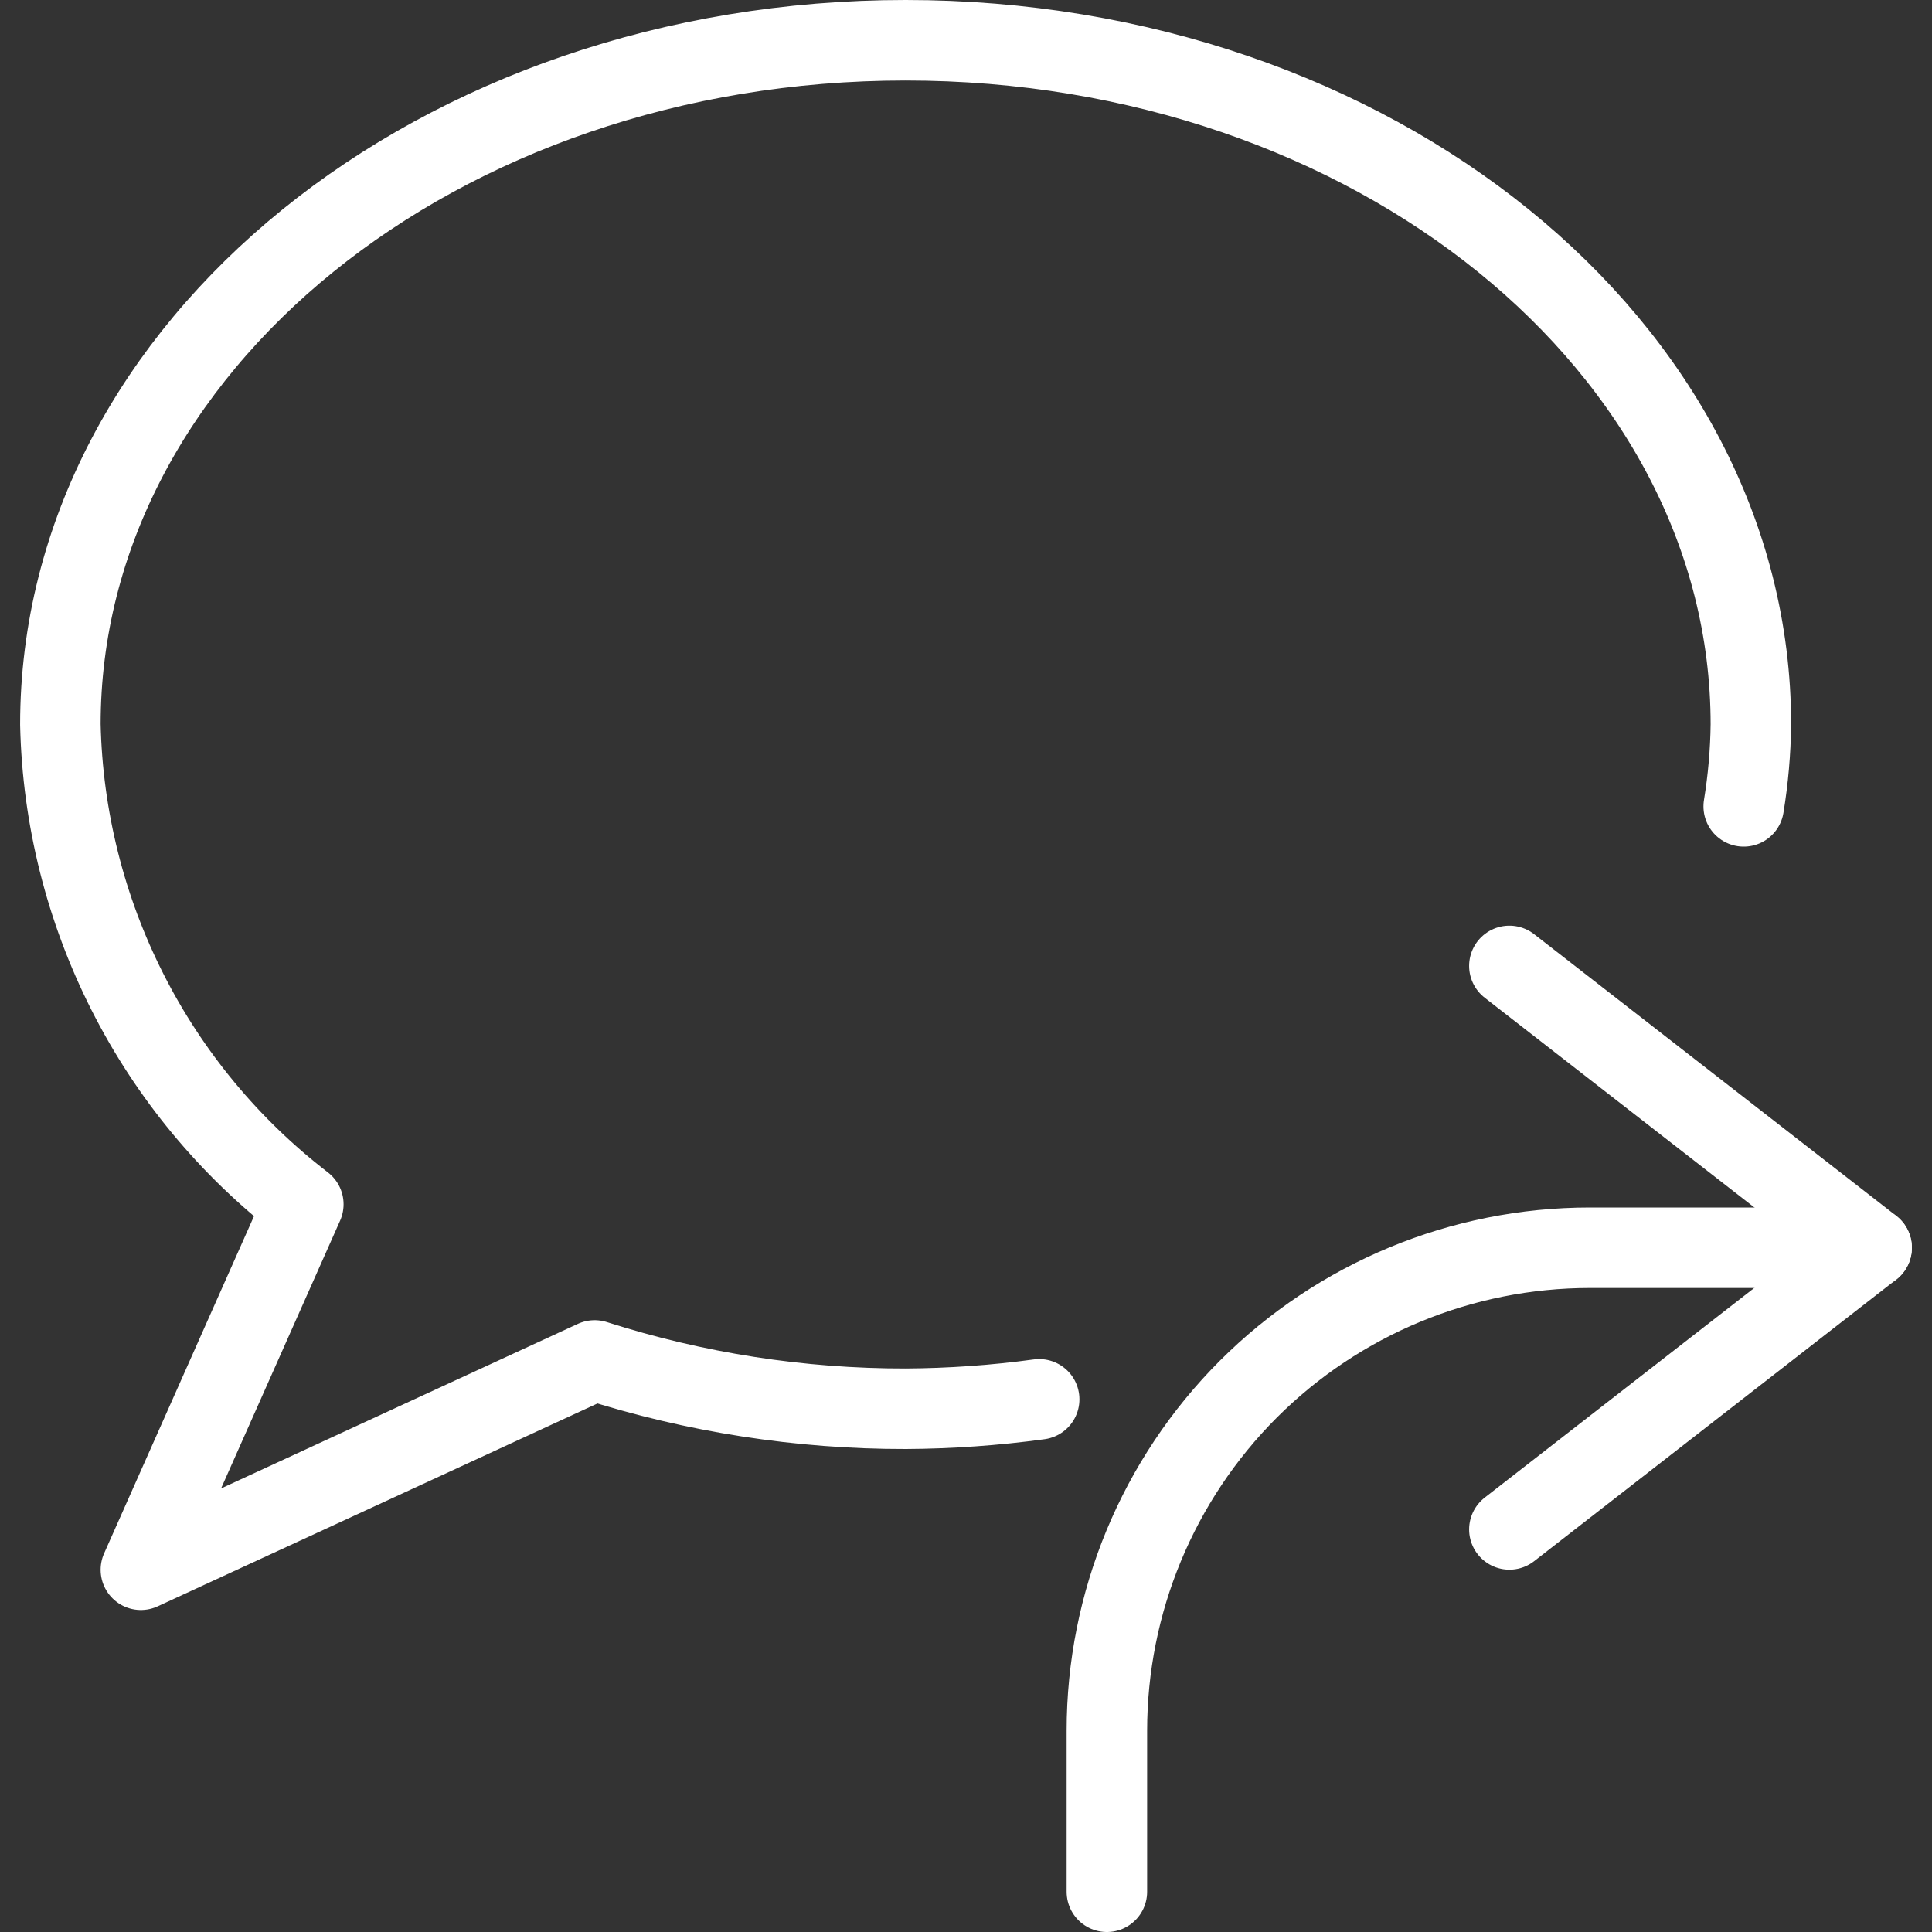 <svg width="24" height="24" viewBox="0 0 24 24" fill="none" xmlns="http://www.w3.org/2000/svg">
    <rect x="0" y="0" width="24" height="24" fill="#333333" stroke="none"/>
    <path d="M18.75 11.999L23.25 15.499L18.75 18.999" stroke="white" stroke-linecap="round" stroke-linejoin="round"/>
    <path d="M23.25 15.5H19.75C18.159 15.5 16.633 16.132 15.507 17.257C14.382 18.383 13.75 19.909 13.75 21.5V23.5" stroke="white" stroke-linecap="round" stroke-linejoin="round"/>
    <path d="M21.661 10.017C21.716 9.681 21.746 9.341 21.75 9C21.75 4.305 17.05 0.5 11.25 0.5C5.45 0.5 0.75 4.306 0.75 9C0.776 10.156 1.061 11.291 1.583 12.322C2.105 13.354 2.852 14.255 3.768 14.96L1.75 19.5L7.387 16.9C8.636 17.299 9.939 17.502 11.25 17.5C11.805 17.497 12.359 17.458 12.909 17.383" stroke="white" stroke-linecap="round" stroke-linejoin="round"/>
</svg>
